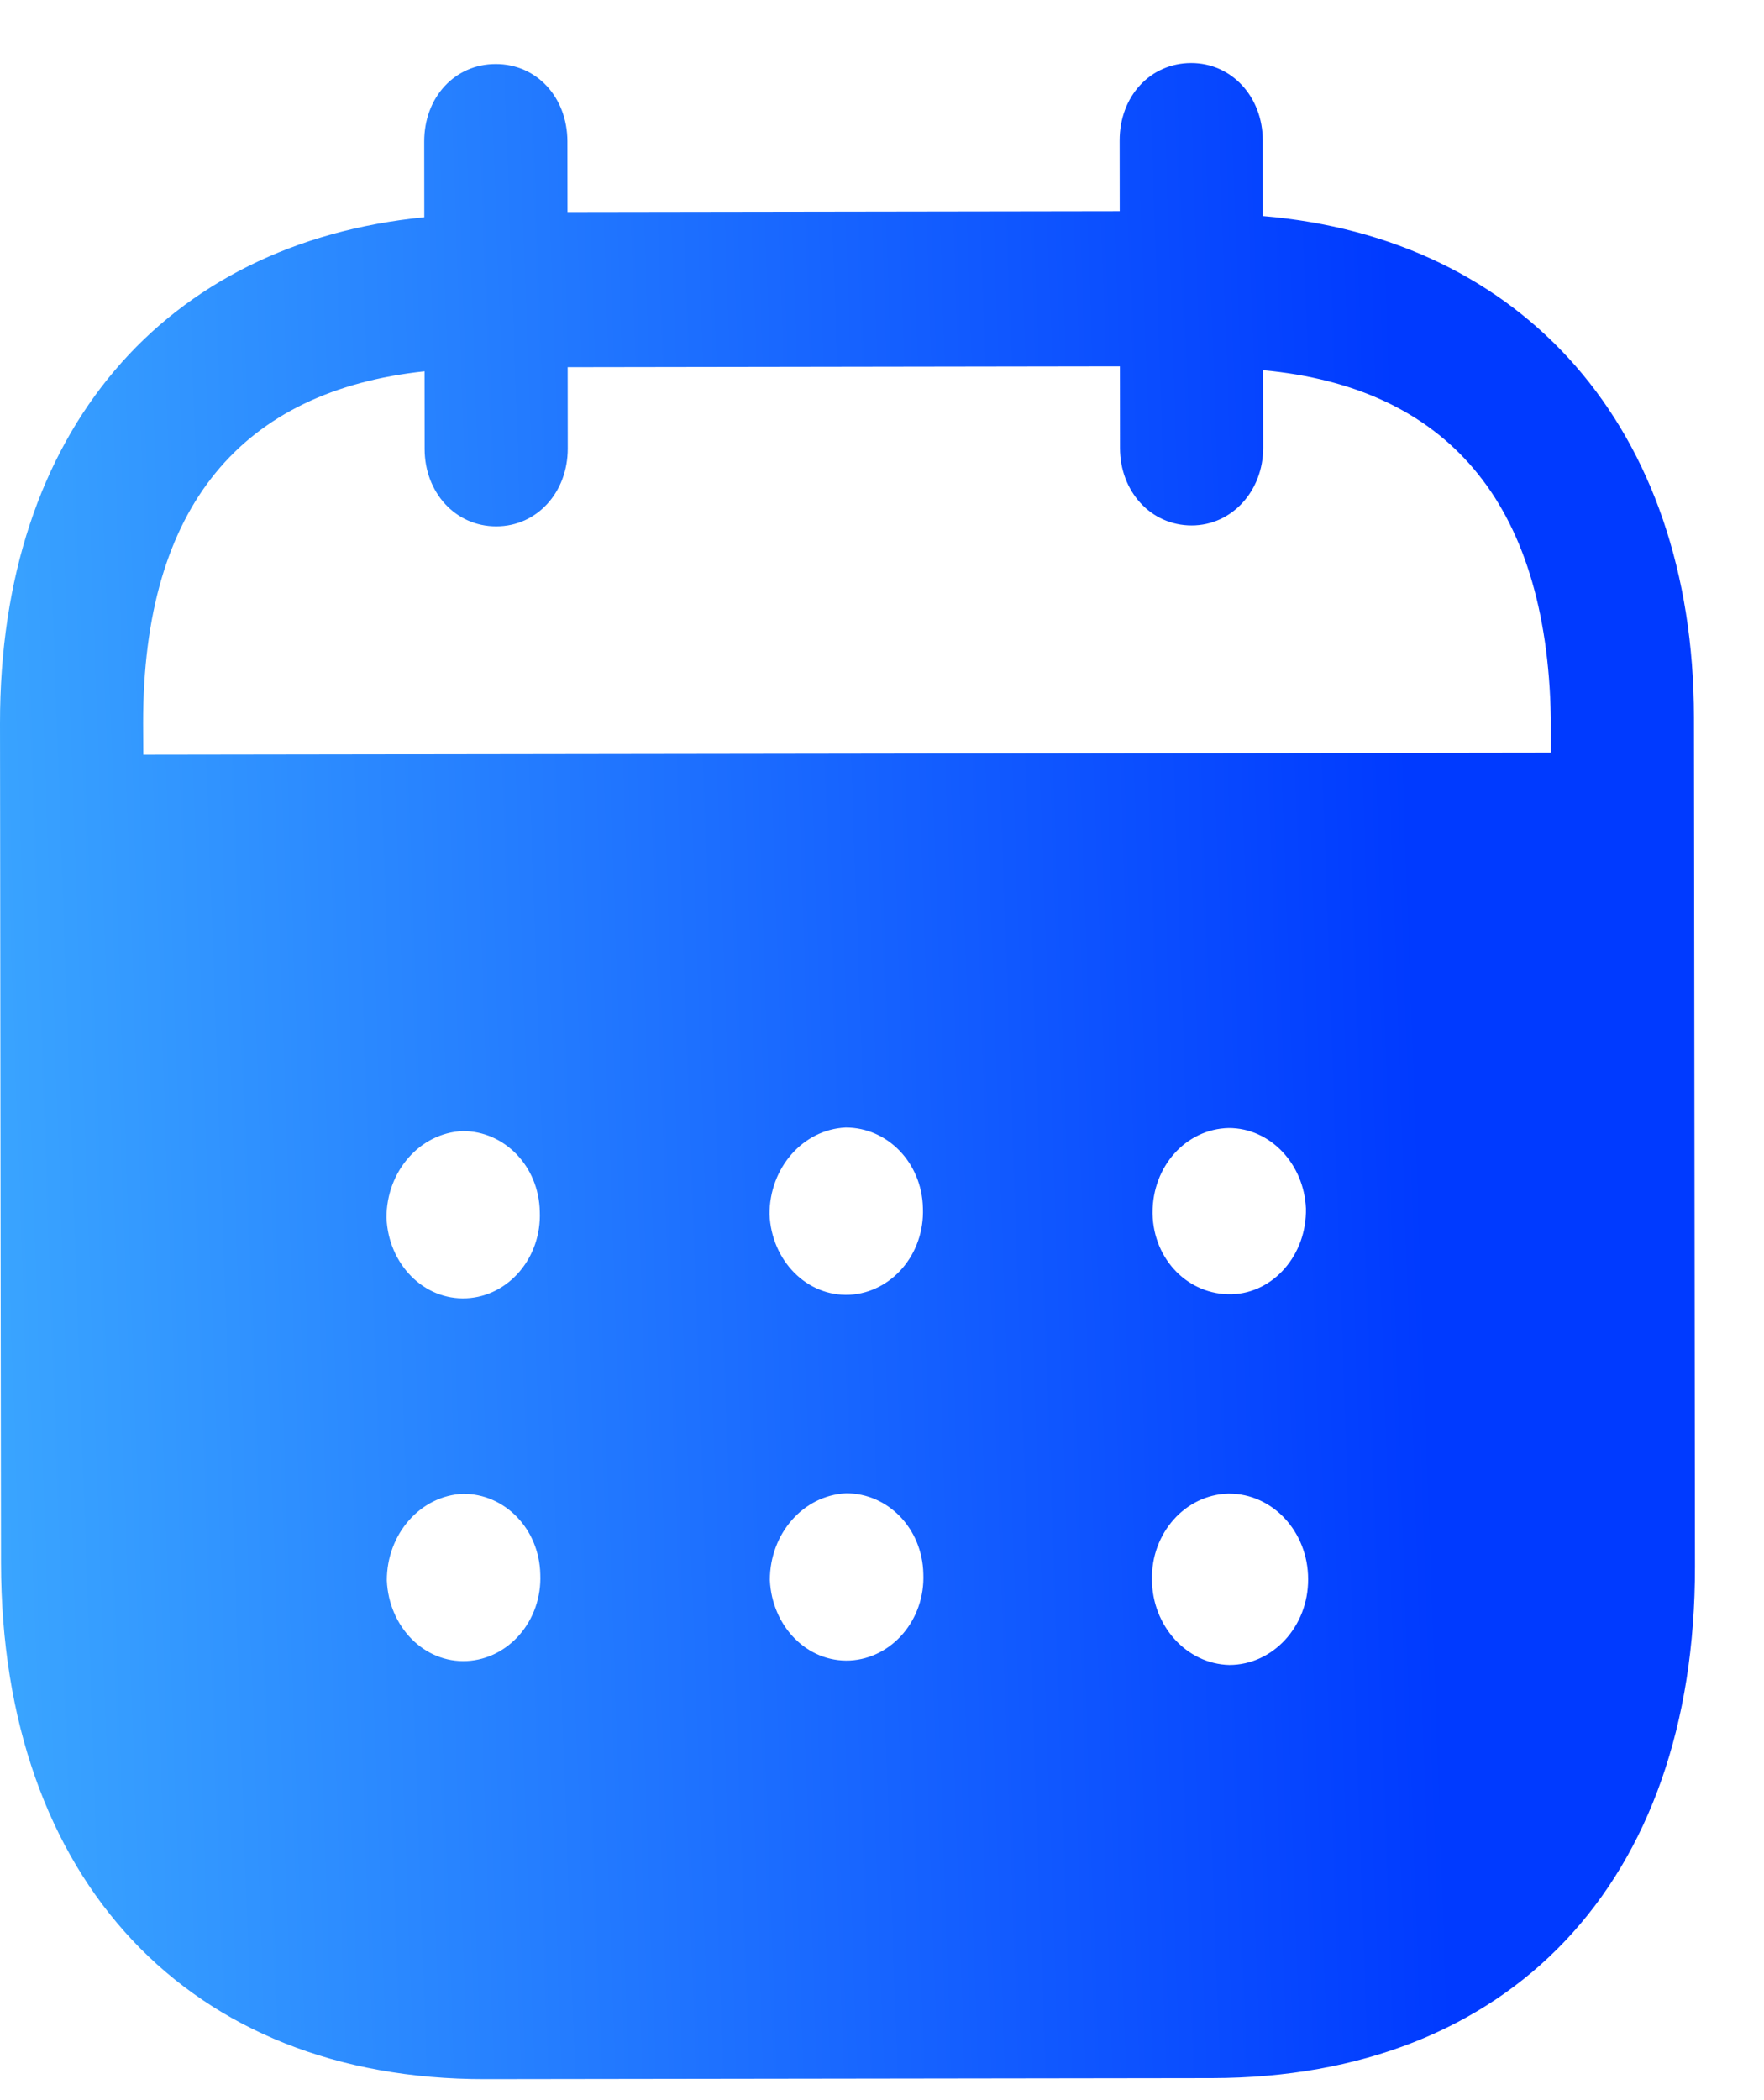 <svg width="21" height="25" viewBox="0 0 21 25" fill="none" xmlns="http://www.w3.org/2000/svg">
<path d="M14.18 0.75C14.656 0.749 15.032 1.145 15.033 1.672L15.034 2.572C18.122 2.831 20.162 5.083 20.166 8.538L20.178 18.649C20.182 22.415 17.972 24.732 14.429 24.738L5.775 24.75C2.255 24.755 0.017 22.382 0.012 18.605L7.42923e-06 8.613C-0.004 5.136 1.963 2.89 5.051 2.586L5.05 1.687C5.049 1.159 5.414 0.762 5.901 0.762C6.388 0.761 6.754 1.157 6.755 1.684L6.756 2.524L13.33 2.514L13.329 1.675C13.328 1.147 13.693 0.751 14.18 0.75ZM14.632 17.78H14.621C14.111 17.794 13.703 18.25 13.714 18.802C13.715 19.354 14.126 19.808 14.635 19.82C15.154 19.819 15.575 19.362 15.573 18.799C15.573 18.235 15.152 17.78 14.632 17.78ZM5.512 17.782C5.003 17.805 4.604 18.262 4.605 18.814C4.629 19.366 5.049 19.798 5.558 19.773C6.057 19.748 6.455 19.291 6.432 18.74C6.42 18.2 6.01 17.78 5.512 17.782ZM10.072 17.776C9.563 17.801 9.165 18.256 9.165 18.808C9.189 19.36 9.609 19.791 10.118 19.767C10.616 19.741 11.015 19.285 10.992 18.733C10.98 18.194 10.57 17.774 10.072 17.776ZM5.506 13.464C4.997 13.488 4.6 13.945 4.601 14.496C4.623 15.048 5.045 15.48 5.554 15.455C6.052 15.431 6.449 14.974 6.426 14.422C6.415 13.882 6.005 13.462 5.506 13.464ZM10.067 13.422C9.558 13.446 9.16 13.903 9.161 14.454C9.183 15.006 9.605 15.437 10.114 15.413C10.612 15.387 11.009 14.932 10.987 14.38C10.975 13.84 10.565 13.421 10.067 13.422ZM14.627 13.428C14.118 13.44 13.72 13.883 13.721 14.435V14.448C13.732 15 14.152 15.419 14.663 15.407C15.161 15.393 15.558 14.937 15.547 14.385C15.524 13.857 15.124 13.427 14.627 13.428ZM13.332 4.361L6.758 4.371L6.759 5.341C6.759 5.858 6.395 6.266 5.908 6.266C5.421 6.267 5.055 5.861 5.055 5.344L5.054 4.42C2.895 4.652 1.701 6.009 1.704 8.611L1.706 8.984L18.462 8.96V8.54C18.415 5.961 17.206 4.608 15.037 4.407L15.038 5.331C15.038 5.846 14.663 6.255 14.187 6.255C13.7 6.256 13.333 5.849 13.333 5.333L13.332 4.361Z" fill="url(#paint0_linear_1340_1934)"/>
<defs>
<linearGradient id="paint0_linear_1340_1934" x1="-6.8704e-09" y1="19.125" x2="20.668" y2="18.396" gradientUnits="userSpaceOnUse">
<stop stop-color="#3AA5FF"/>
<stop offset="0.828" stop-color="#003AFF"/>
</linearGradient>
</defs>
</svg>
